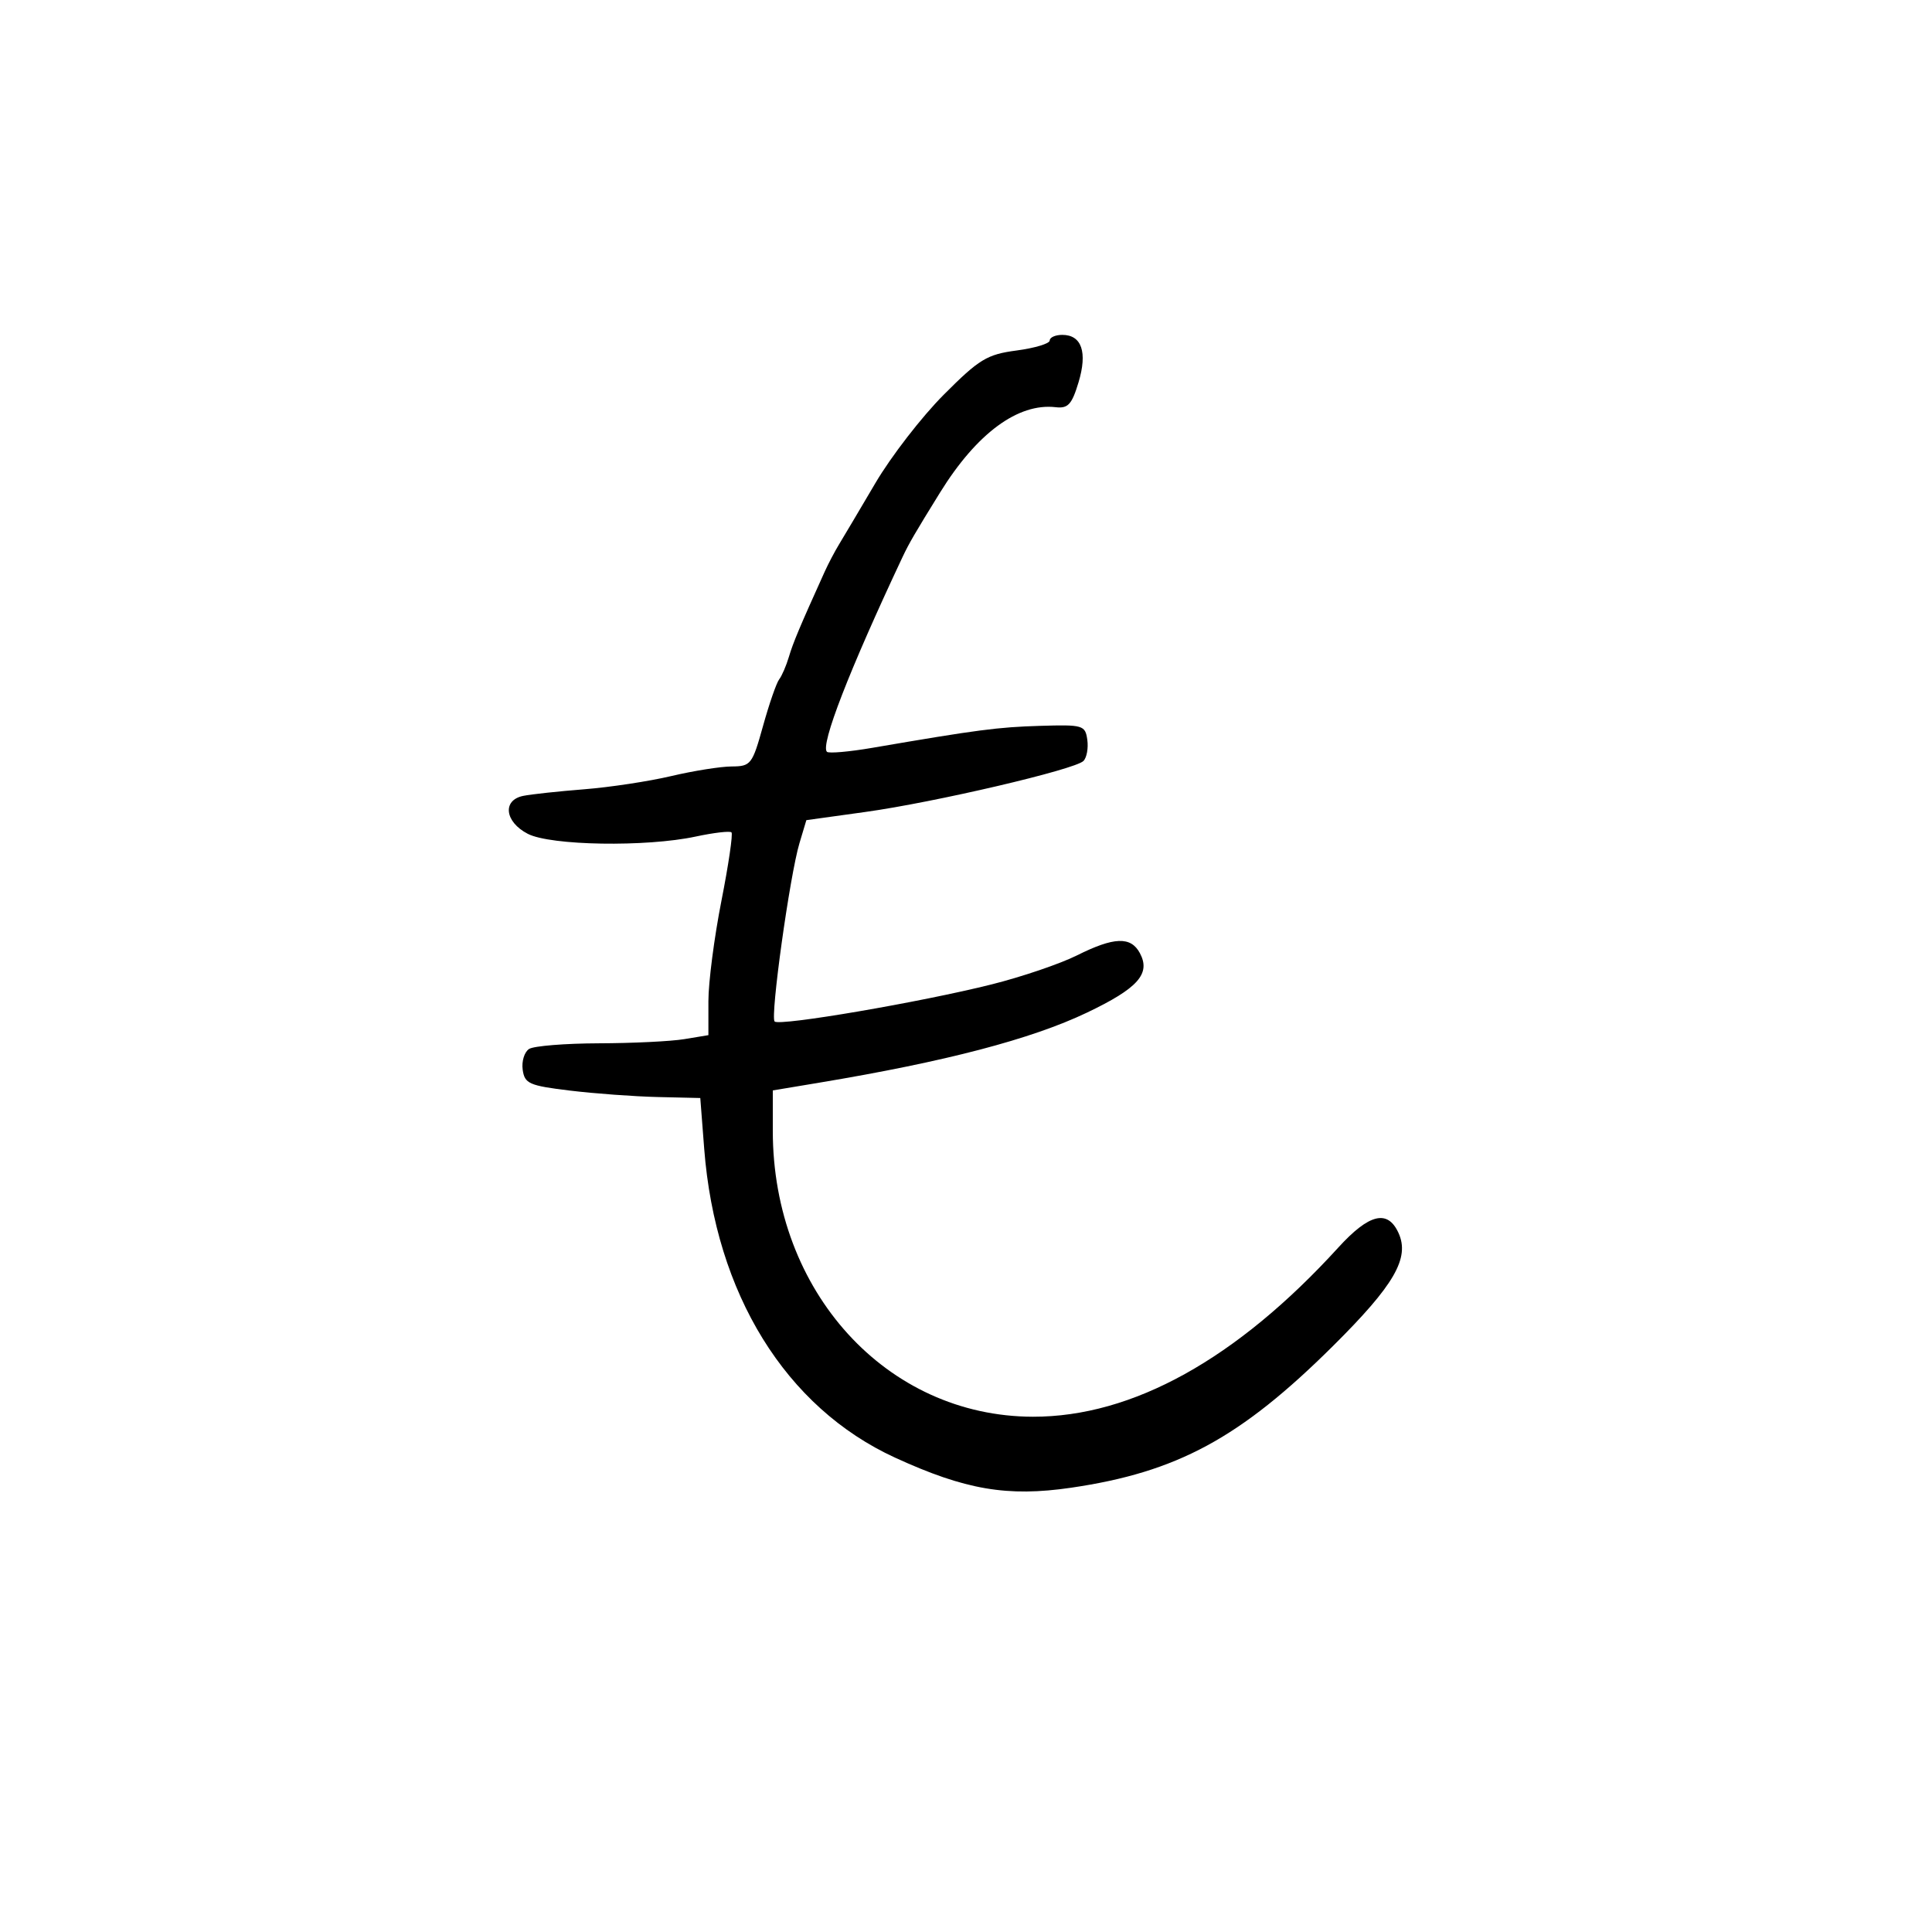 <svg xmlns="http://www.w3.org/2000/svg" width="300" height="300" viewBox="0 0 300 300" version="1.1">
	<path d="M 163 52.871 C 163 53.350, 160.684 54.050, 157.854 54.425 C 153.248 55.036, 152.057 55.760, 146.531 61.304 C 143.133 64.712, 138.367 70.875, 135.939 75 C 133.511 79.125, 130.976 83.400, 130.305 84.500 C 129.634 85.600, 128.627 87.514, 128.066 88.753 C 124.192 97.317, 123.152 99.789, 122.497 102 C 122.089 103.375, 121.409 104.950, 120.985 105.500 C 120.562 106.050, 119.432 109.313, 118.476 112.750 C 116.819 118.702, 116.588 119.001, 113.618 119.015 C 111.903 119.023, 107.673 119.696, 104.217 120.511 C 100.761 121.326, 94.686 122.247, 90.717 122.559 C 86.748 122.871, 82.487 123.332, 81.250 123.582 C 77.969 124.247, 78.371 127.623, 81.950 129.474 C 85.497 131.309, 100.327 131.552, 108.020 129.902 C 110.835 129.299, 113.339 129.006, 113.584 129.251 C 113.830 129.496, 113.124 134.299, 112.015 139.922 C 110.907 145.546, 110 152.530, 110 155.443 L 110 160.738 106.250 161.358 C 104.188 161.699, 98.225 161.990, 93 162.004 C 87.775 162.019, 82.898 162.412, 82.163 162.878 C 81.427 163.345, 80.977 164.800, 81.163 166.113 C 81.468 168.271, 82.170 168.581, 88.500 169.346 C 92.350 169.811, 98.479 170.261, 102.120 170.346 L 108.740 170.500 109.348 178.378 C 111.089 200.902, 121.998 218.551, 139 226.349 C 149.886 231.342, 156.426 232.460, 166.301 231.016 C 182.791 228.605, 192.586 223.305, 206.992 209 C 216.506 199.553, 218.939 195.355, 217.161 191.455 C 215.478 187.761, 212.604 188.458, 207.805 193.725 C 192.020 211.048, 175.829 220.018, 160.392 219.989 C 137.661 219.947, 120 200.543, 120 175.611 L 120 169.320 127.250 168.111 C 146.855 164.842, 160.133 161.366, 168.776 157.242 C 176.713 153.455, 178.715 151.205, 177 148 C 175.597 145.379, 172.983 145.475, 167.217 148.359 C 164.623 149.656, 158.675 151.678, 154 152.852 C 143.003 155.613, 121.036 159.369, 120.284 158.618 C 119.578 157.912, 122.637 135.945, 124.139 130.931 L 125.211 127.353 134.355 126.083 C 145.149 124.585, 166.898 119.502, 168.235 118.165 C 168.749 117.651, 169.019 116.166, 168.835 114.865 C 168.516 112.611, 168.170 112.510, 161.500 112.711 C 154.927 112.909, 151.841 113.313, 135.455 116.122 C 131.855 116.739, 128.683 117.016, 128.405 116.738 C 127.361 115.695, 131.883 104.048, 140.144 86.500 C 141.149 84.366, 142.066 82.789, 145.967 76.486 C 151.663 67.282, 158.089 62.543, 163.938 63.231 C 165.839 63.454, 166.440 62.798, 167.472 59.373 C 168.886 54.683, 167.968 52, 164.950 52 C 163.878 52, 163 52.392, 163 52.871" stroke="none" fill="black" fill-rule="evenodd"/>
</svg>